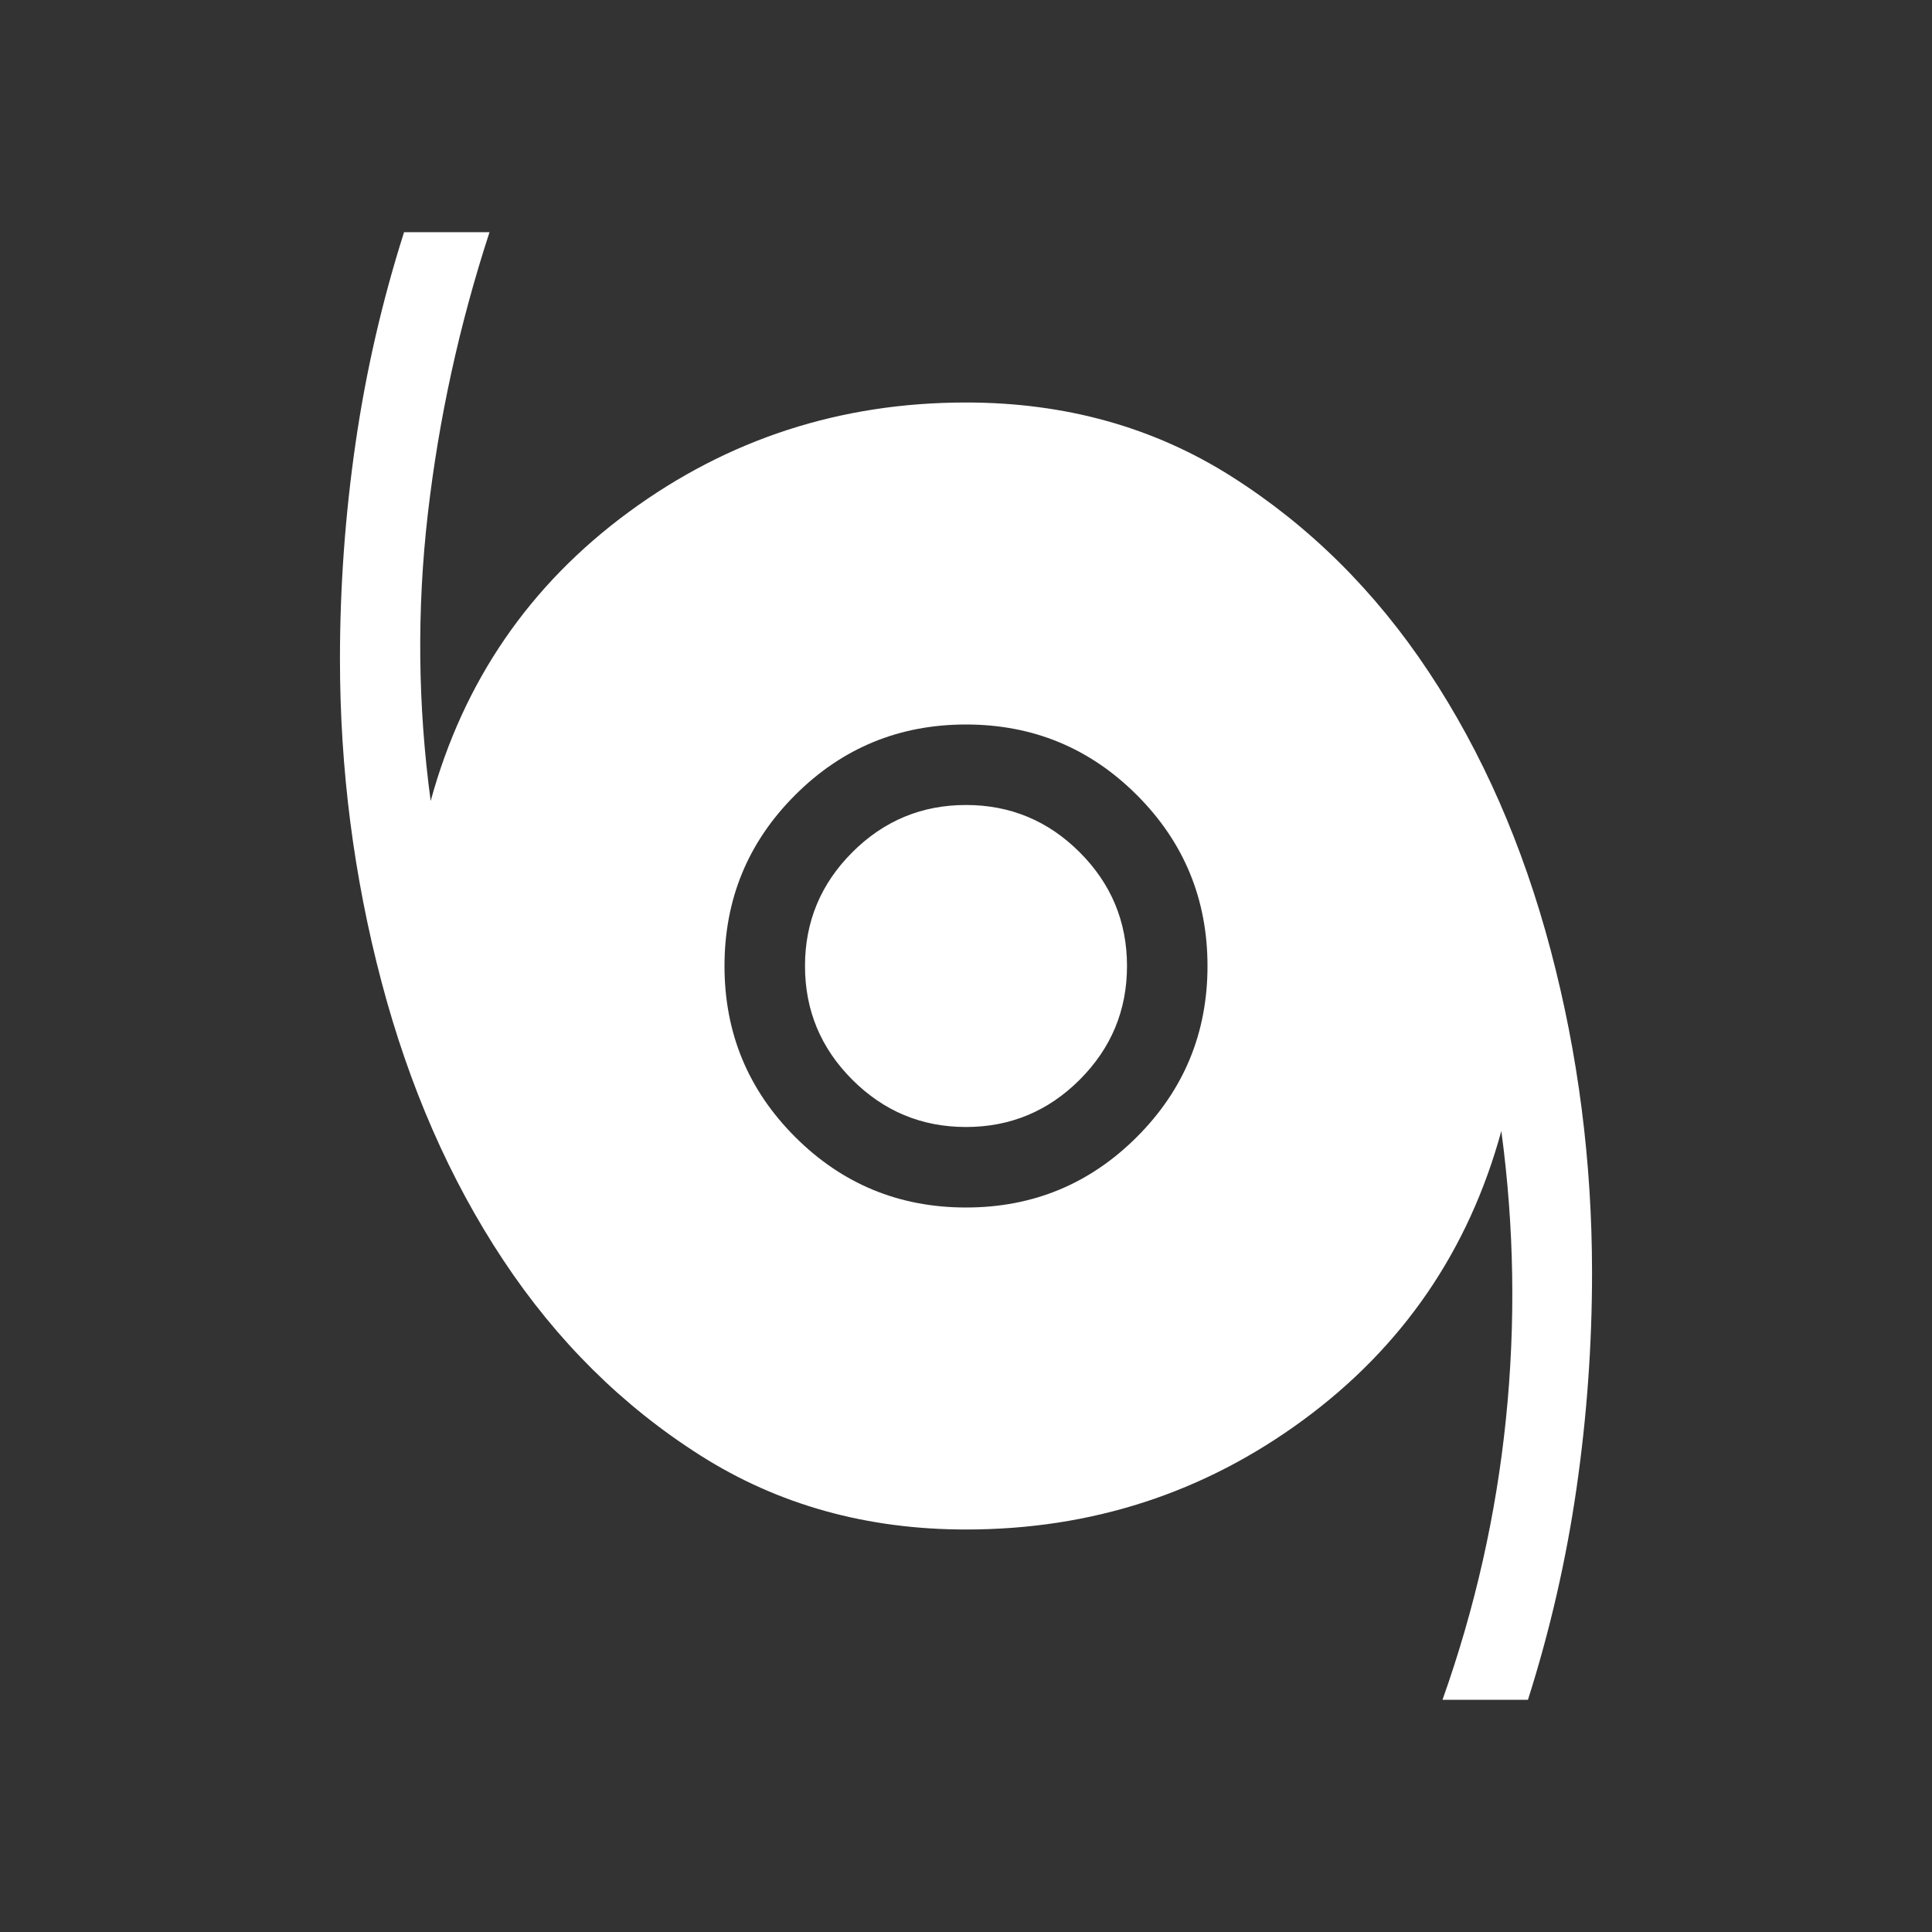<?xml version="1.0" encoding="UTF-8" standalone="no"?>
<svg height="192" viewBox="0 -960 7680 7680" width="192" version="1.1" id="svg1" xmlns="http://www.w3.org/2000/svg" xmlns:svg="http://www.w3.org/2000/svg">
  <rect x="0" y="-960" width="7680" height="7680" fill="#333333" stroke="none"/>
  <defs id="defs1" />
  <path d="M 5734.152,5796.928 Q 5928,5251.696 5986.464,4679.384 6044.92,4107.08 5968,3536 5772.92,4249.232 5180.616,4684.616 4588.304,5120 3840,5120 q -592,0 -1056,-294.456 -464,-294.464 -783.384,-776.312 -319.384,-481.848 -484.312,-1107.384 -164.92,-625.536 -164.92,-1281.544 0,-430.152 61.848,-857.536 61.84,-427.384 192.92,-839.696 h 339.696 Q 1766.152,514.456 1700.616,1083.688 1635.08,1652.92 1712,2224 1907.08,1510.768 2499.384,1075.384 3091.696,640 3840,640 q 592,0 1056,294.456 464,294.464 783.384,776.312 319.384,481.848 484.312,1104.312 164.92,622.456 164.92,1284.616 0,430.152 -61.848,857.536 -61.84,427.384 -192.92,839.696 z M 3840,3840 q 398.768,0 679.384,-280.616 Q 4800,3278.768 4800,2880 4800,2481.232 4519.384,2200.616 4238.768,1920 3840,1920 3441.232,1920 3160.616,2200.616 2880,2481.232 2880,2880 q 0,398.768 280.616,679.384 Q 3441.232,3840 3840,3840 Z m 0,-320 q -264,0 -452,-188 -188,-188 -188,-452 0,-264 188,-452 188,-188 452,-188 264,0 452,188 188,188 188,452 0,264 -188,452 -188,188 -452,188 z" id="path1" style="fill:#ffffff;stroke-width:8" />
</svg>
